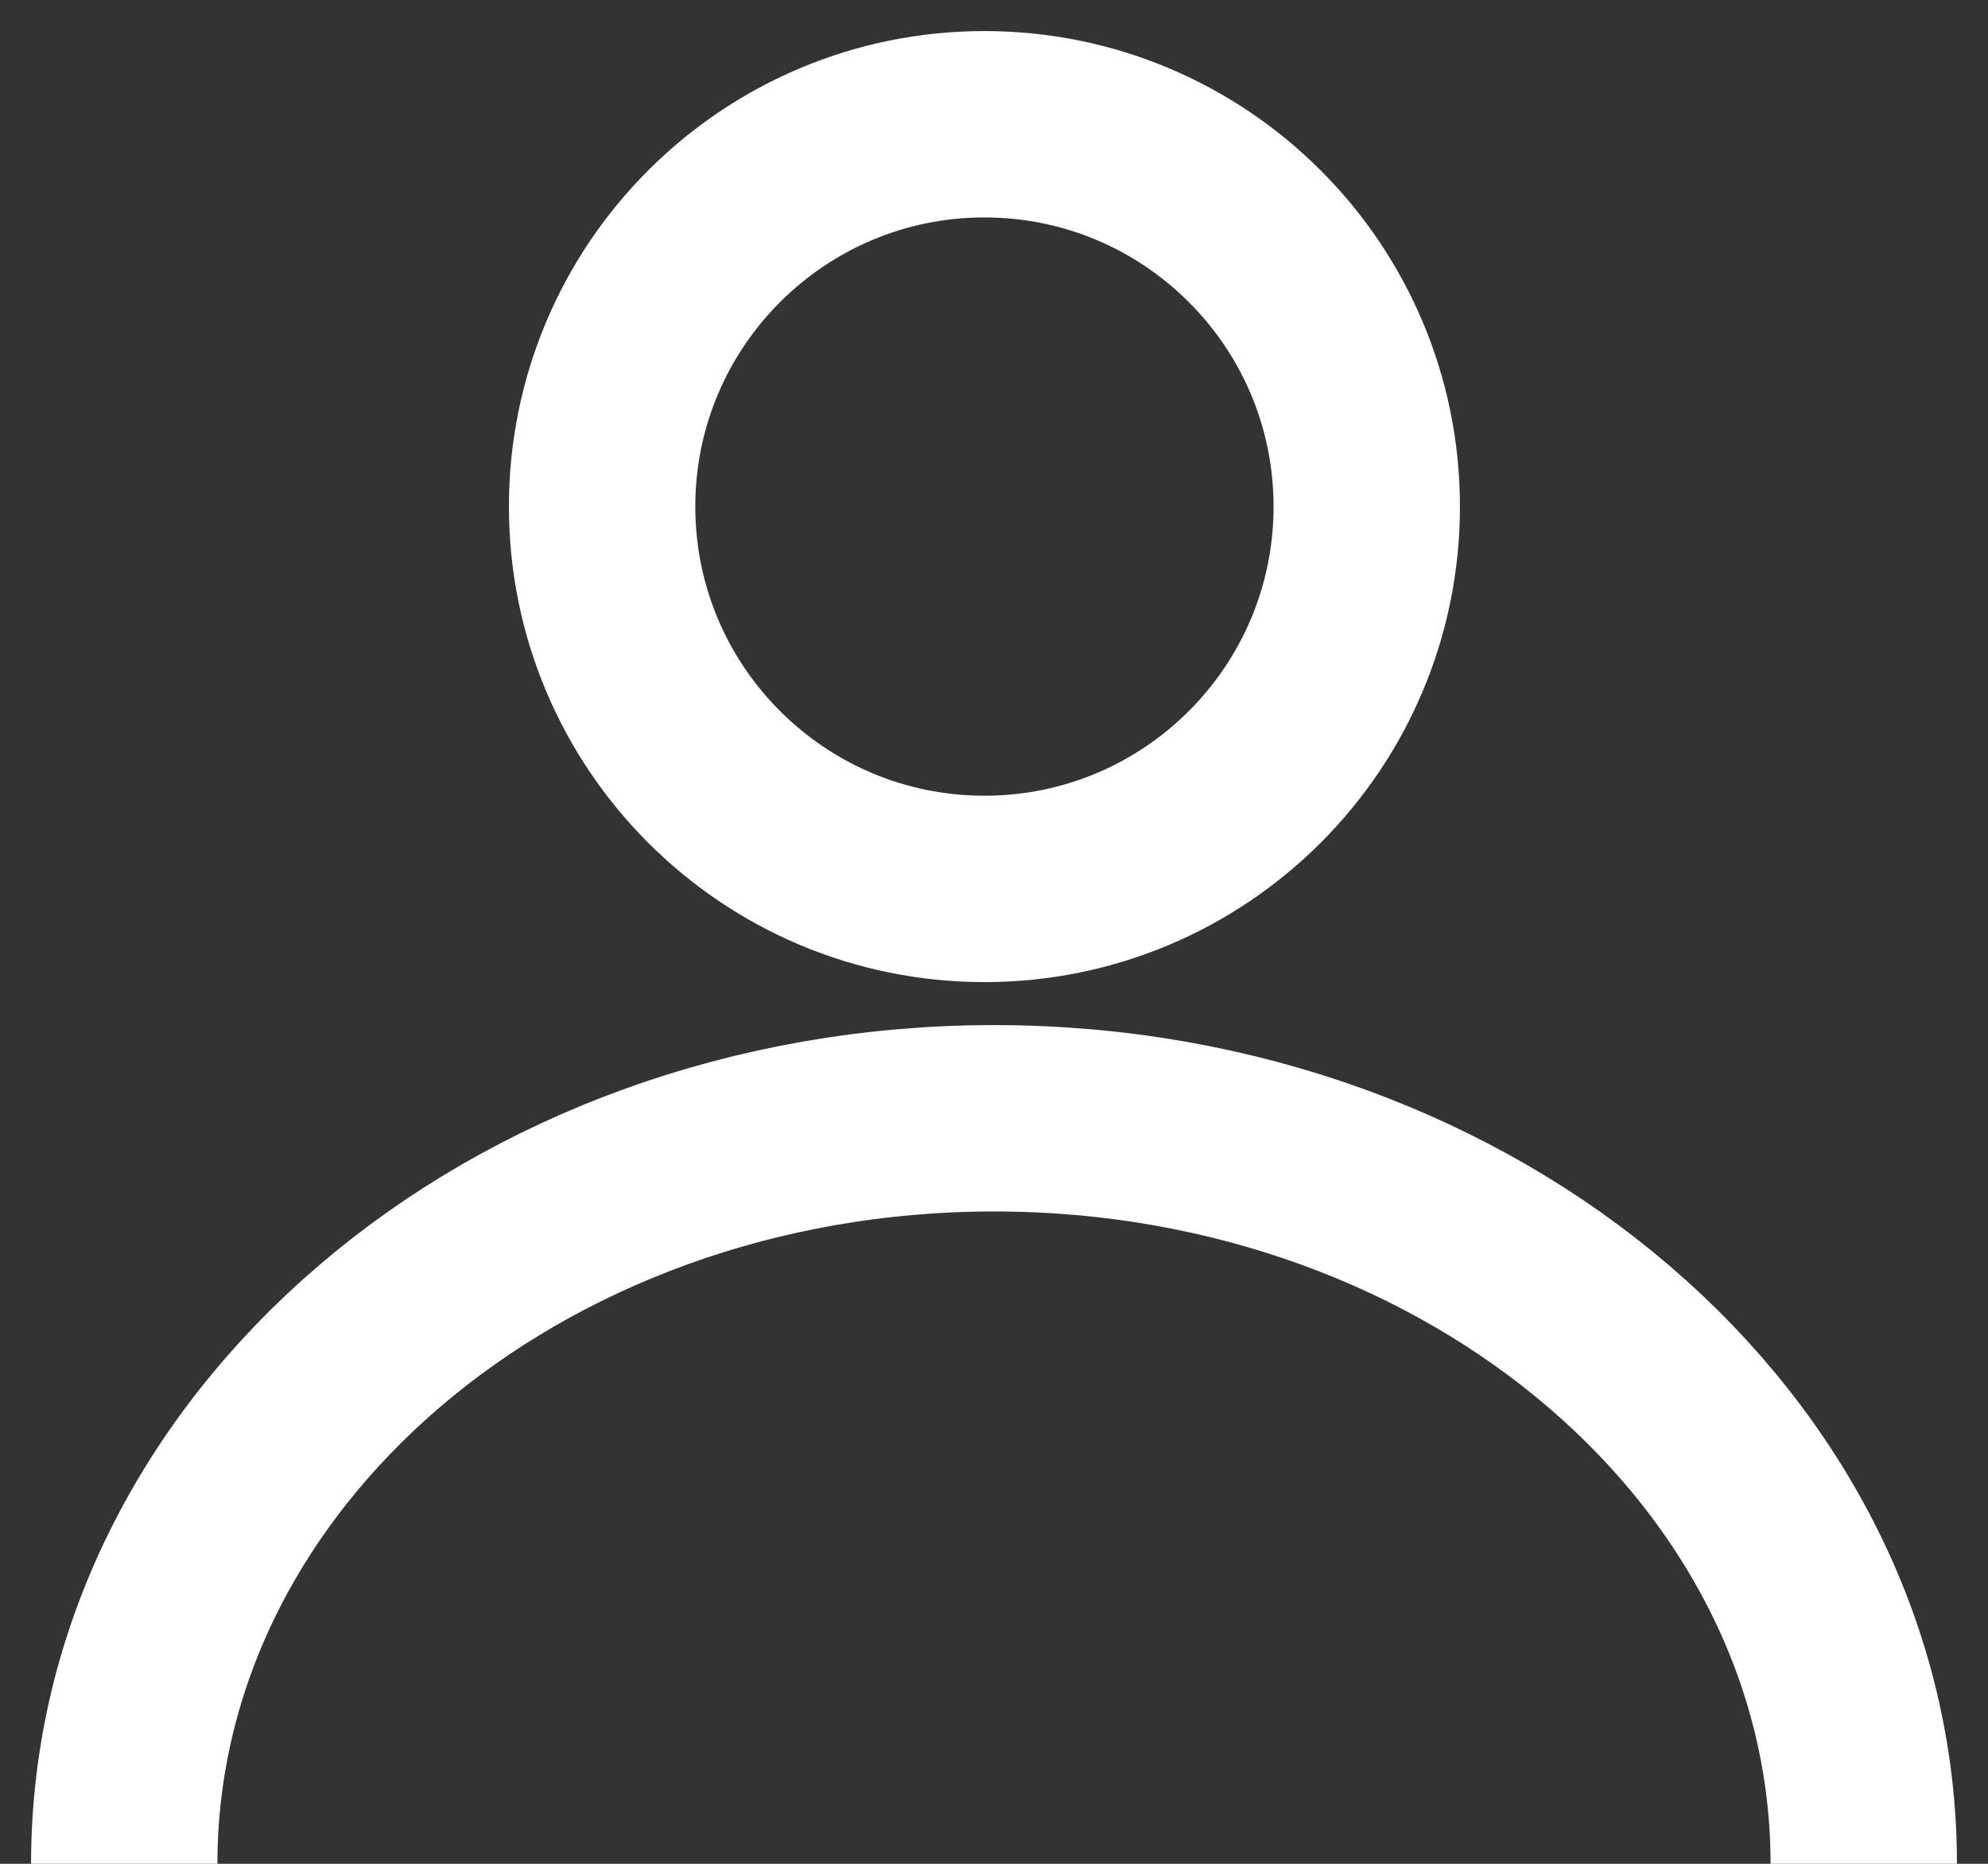<svg width="16" height="15" viewBox="0 0 16 15" fill="none" xmlns="http://www.w3.org/2000/svg">
<rect x="0" y="0" width="16" height="15" fill="#333333" stroke="none"/>
<path d="M15 15C15 11.686 11.866 9 8 9C4.134 9 1 11.686 1 15" stroke="white" stroke-width="1.5"/>
<path d="M11 4.077C11 2.378 9.622 1 7.923 1C6.224 1 4.846 2.378 4.846 4.077" stroke="white" stroke-width="1.5"/>
<path d="M4.846 4.077C4.846 5.776 6.224 7.154 7.923 7.154C9.622 7.154 11 5.776 11 4.077" stroke="white" stroke-width="1.5"/>
</svg>
